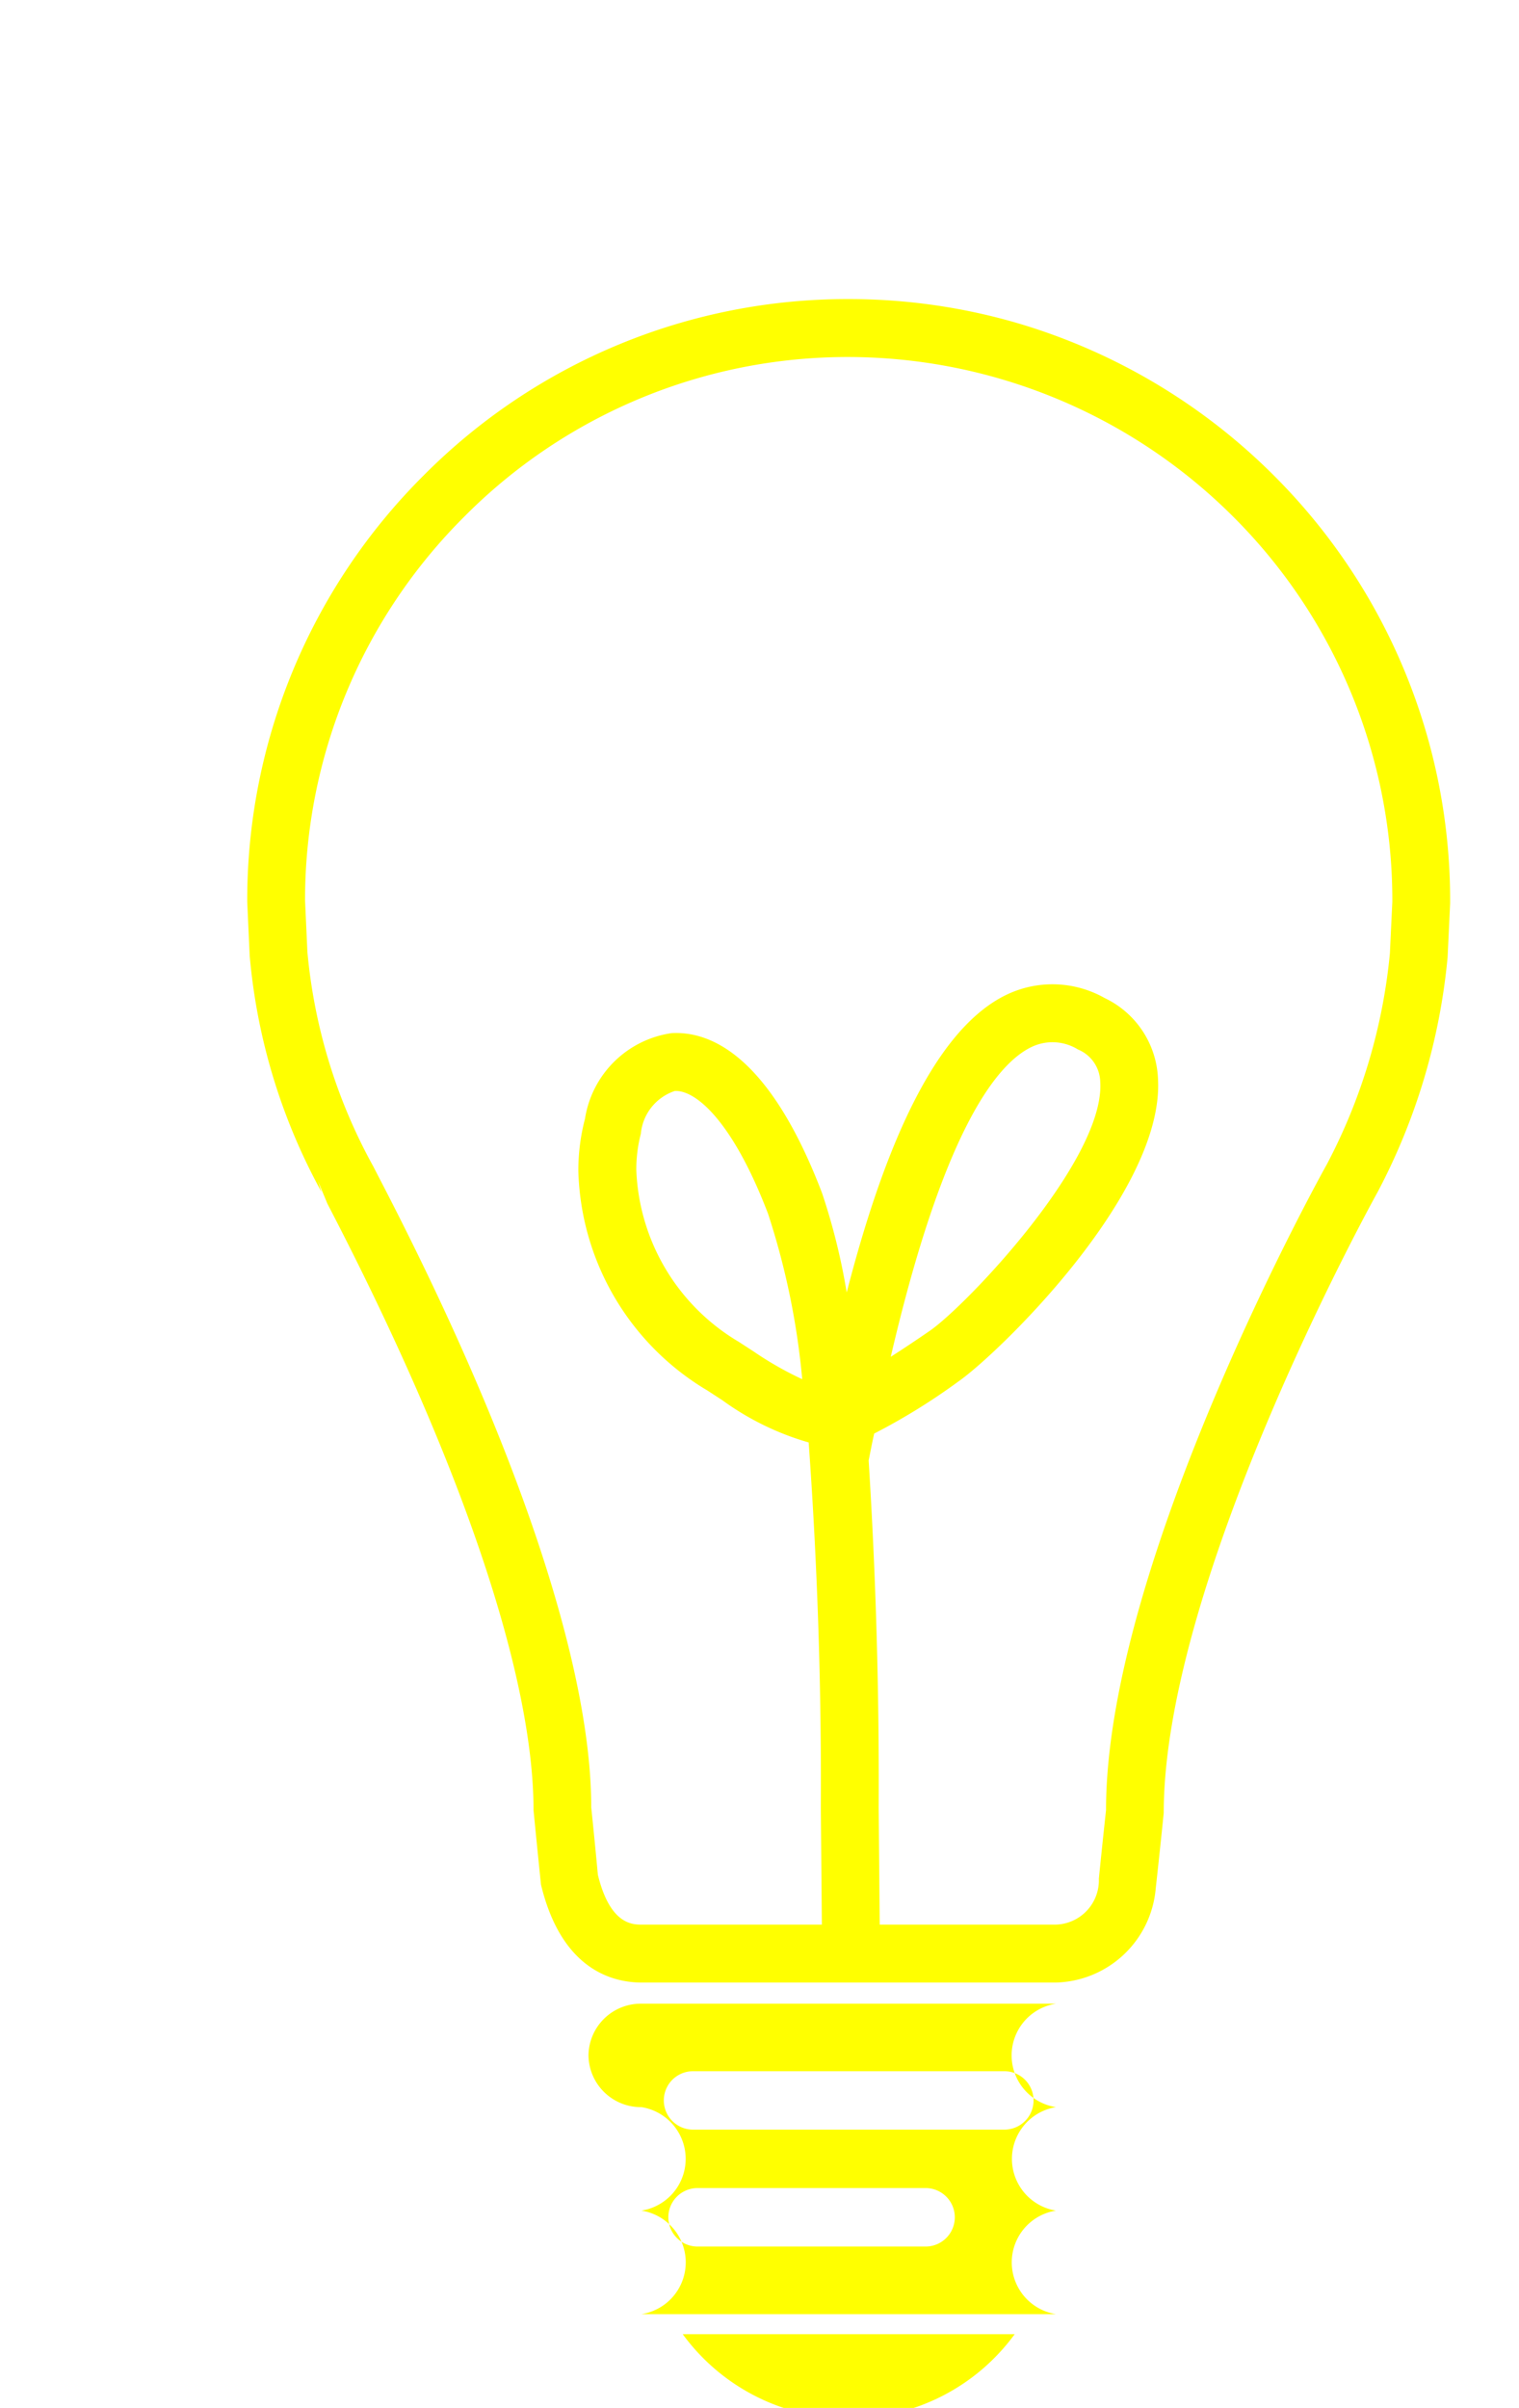 <svg xmlns="http://www.w3.org/2000/svg" xmlns:xlink="http://www.w3.org/1999/xlink" preserveAspectRatio="xMidYMid" width="289" height="458" viewBox="0 0 289 458">
  <defs>
    <style>

      .cls-2 {
        fill: #ff0;
        filter: url(#drop-shadow-1);
        fill-rule: evenodd;
      }
    </style>

    <filter id="drop-shadow-1" filterUnits="userSpaceOnUse">
      <feOffset dx="17" dy="29.445" in="SourceAlpha"/>
      <feGaussianBlur stdDeviation="5.196" result="dropBlur"/>
      <feFlood flood-opacity="0.75"/>
      <feComposite operator="in" in2="dropBlur" result="dropShadowComp"/>
      <feComposite in="SourceGraphic" result="shadowed"/>
    </filter>
  </defs>
  <path d="M258.415,152.621a119.132,119.132,0,0,1-13.335,44.708c-0.408,0.721-40.649,73.352-40.676,118.082a1401.753,1401.753,0,0,1-1.521,14.349,19.566,19.566,0,0,1-19.094,17.884H105.138c-5.49,0-15.279-2.324-19.212-18.632a2411.373,2411.373,0,0,1-1.419-14.161c0-25.763-13.925-66.726-39.21-115.336l-1.783-4.301,0.65,2.051a113.927,113.927,0,0,1-13.657-44.892,6427.12,6427.12,0,0,1-0.468-10.29A113.944,113.944,0,0,1,63.544,61.04a113.594,113.594,0,0,1,80.933-33.6,114.345,114.345,0,0,1,32.301,4.633A114.863,114.863,0,0,1,225.406,61.04a114.111,114.111,0,0,1,33.492,81.301,6275.892,6275.892,0,0,1-0.483,10.28ZM217.626,68.833a103.78,103.78,0,0,0-73.149-30.371A102.679,102.679,0,0,0,71.323,68.833,102.88,102.88,0,0,0,41.037,141.83a5946,5946,0,0,1,0.447,9.789,103.817,103.817,0,0,0,12.533,40.785l1.038,2.019c26.062,50.101,40.429,92.835,40.429,119.788,0,0.028,0,0.054,0,0.081a1256.482,1256.482,0,0,1,1.268,12.868c2.321,9.456,6.571,9.462,8.386,9.462h34.228l-0.197-22.217a901.464,901.464,0,0,0-2.316-69.493,52.574,52.574,0,0,1-16.429-8.035l-2.859-1.858a50.124,50.124,0,0,1-24.531-41.71,38.6,38.6,0,0,1,1.263-9.952,19.487,19.487,0,0,1,16.51-16.302c7.597-0.398,18.718,4.553,28.593,30.42a121.2,121.2,0,0,1,4.691,18.912c6.447-24.967,15.892-49.633,30.387-56.619a20.173,20.173,0,0,1,18.686,0.614,17.8,17.8,0,0,1,10.144,15.204,25.6,25.6,0,0,1,0.043,1.421c0,21.62-30.635,51.156-37.953,56.269a119.672,119.672,0,0,1-16.08,9.946,175.235,175.235,0,0,0-0.462,2.153,1609.591,1609.591,0,0,1-0.591,2.965,971.354,971.354,0,0,1,1.907,66.028l0.199,22.254h33.418a8.427,8.427,0,0,0,8.274-8.73,1770.653,1770.653,0,0,1,1.365-13.041c0-47.588,41.665-122.225,41.993-122.801a107.8,107.8,0,0,0,12.017-40.188,5837.269,5837.269,0,0,1,0.463-9.779,103,103,0,0,0-30.275-73.25Zm-81.998,164.05a142.816,142.816,0,0,0-6.5-31.469c-6.711-17.572-13.754-23.562-17.741-23.352a9.489,9.489,0,0,0-6.463,8.137,26.915,26.915,0,0,0-0.86,6.905,39.726,39.726,0,0,0,19.476,32.659l2.88,1.872a64.364,64.364,0,0,0,9.208,5.248Zm16.844-4.257a258.239,258.239,0,0,0,7.5-4.999c6.893-4.813,32.381-31.577,32.381-46.524a13.95,13.95,0,0,0-0.026-0.801,6.847,6.847,0,0,0-4.24-6.135,9.217,9.217,0,0,0-8.838-0.469c-6.973,3.363-16.956,16.754-26.777,58.928ZM94.963,361.482a9.95,9.95,0,0,1,10.069-9.822h78.875a9.954,9.954,0,0,0,0,19.676,9.969,9.969,0,0,0,0,19.683,9.968,9.968,0,0,0,0,19.692H105.032a9.964,9.964,0,0,0,0-19.692,9.961,9.961,0,0,0,0-19.683,9.964,9.964,0,0,1-10.069-9.854Zm20.755,36.372h43.378a5.543,5.543,0,0,0,0-11.125H115.718a5.552,5.552,0,0,0,0,11.125Zm-0.995-22.239h59.492a5.556,5.556,0,0,0,0-11.109H114.723a5.556,5.556,0,0,0,0,11.109Zm29.754,54.945a39.12,39.12,0,0,1-31.586-16.038h63.161a39.1,39.1,0,0,1-31.575,16.038Z" class="cls-2"/>
</svg>
